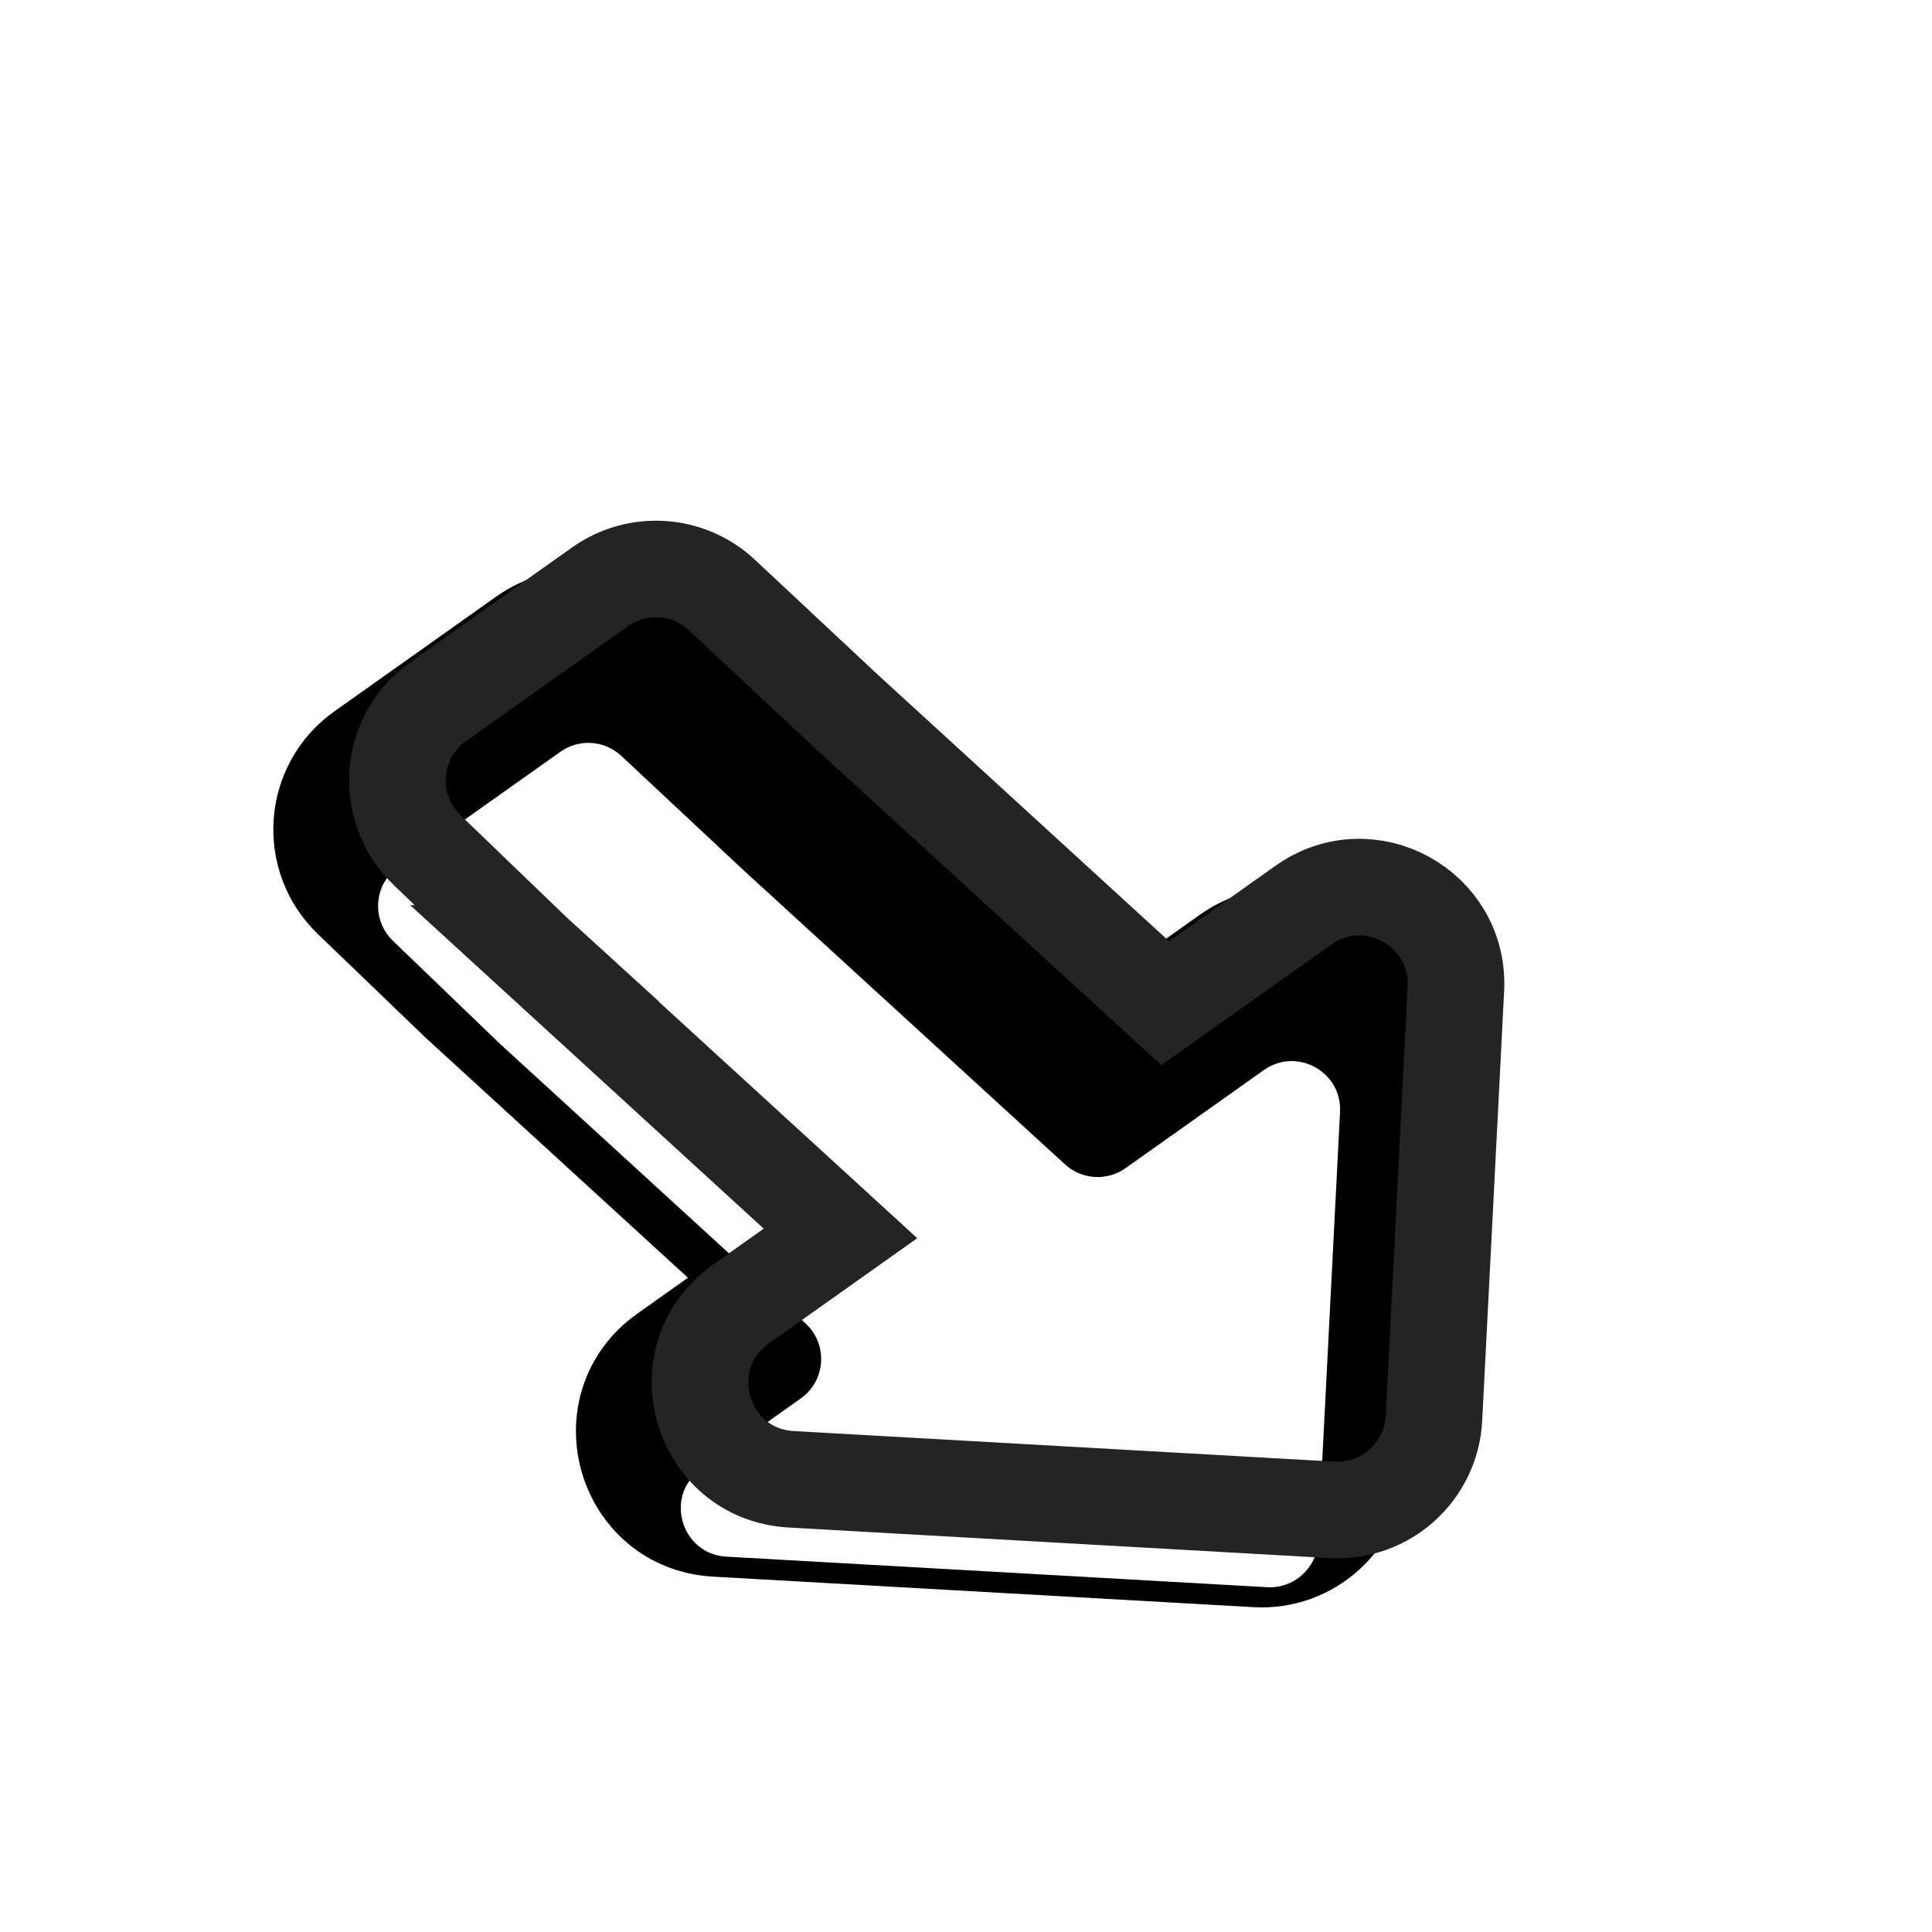 <svg width="200" height="200" fill="none" version="1.1" viewBox="0 0 200 200" xmlns="http://www.w3.org/2000/svg">
	<g filter="url(#filter0_i_2_102)">
		<path d="m39.828 89.476 11.035 10.619 31.675 28.984c2.351 2.151 2.116 5.924-0.483 7.767l-10.31 7.311c-3.859 2.736-2.113 8.804 2.61 9.071l55.974 3.162c2.768 0.157 5.135-1.968 5.276-4.737l2.27-44.461c0.213-4.171-4.479-6.75-7.886-4.334l-14.318 10.152c-1.92 1.362-4.531 1.2-6.267-0.39l-33.27-30.443-12.658-11.842c-1.734-1.623-4.371-1.801-6.308-0.427l-16.764 11.887c-2.558 1.814-2.834 5.507-0.575 7.681z" fill="#fff"/>
	</g>
	<path d="m47.487 103.783-0.046-0.042-0.045-0.044-11.035-10.619c-4.519-4.349-3.966-11.736 1.15-15.363l16.764-11.887c3.875-2.747 9.147-2.39 12.616 0.855l12.637 11.823 33.25 30.425 14.318-10.153c6.814-4.831 16.197 0.325 15.771 8.668l-2.27 44.461c-0.282 5.537-5.015 9.787-10.551 9.474l-55.974-3.162c-9.445-0.534-12.937-12.67-5.22-18.142l10.31-7.311-31.675-28.984z" fill="#000" stroke="#000" stroke-width="10"/>
	<g filter="url(#filter1_i_2_102)">
		<path d="m47.673 84.392 11.035 10.619 31.675 28.984c2.351 2.152 2.116 5.924-0.483 7.768l-10.31 7.31c-3.859 2.736-2.113 8.804 2.61 9.071l55.975 3.163c2.767 0.156 5.134-1.969 5.275-4.737l2.27-44.462c0.213-4.171-4.479-6.749-7.885-4.333l-14.319 10.152c-1.92 1.362-4.53 1.199-6.267-0.39l-33.27-30.444-12.658-11.842c-1.734-1.623-4.371-1.801-6.308-0.428l-16.764 11.887c-2.558 1.814-2.834 5.507-0.575 7.681z" fill="#fff"/>
	</g>
	<path d="m55.333 98.7-0.046-0.042-0.045-0.044-11.035-10.619c-4.519-4.349-3.966-11.736 1.15-15.363l16.764-11.887c3.875-2.747 9.148-2.39 12.616 0.855l12.637 11.823 33.249 30.425 14.318-10.152c6.814-4.831 16.197 0.325 15.772 8.667l-2.27 44.462c-0.283 5.537-5.016 9.787-10.551 9.474l-55.975-3.163c-9.445-0.534-12.937-12.669-5.22-18.141l10.31-7.311-31.675-28.984z" stroke="#242424" stroke-width="10"/>
	<defs>
		<filter id="filter0_i_2_102" x="28.295" y="58.986" width="119.587" height="107.413" color-interpolation-filters="sRGB" filterUnits="userSpaceOnUse">
			<feFlood flood-opacity="0" result="BackgroundImageFix"/>
			<feBlend in="SourceGraphic" in2="BackgroundImageFix" result="shape"/>
			<feColorMatrix in="SourceAlpha" result="hardAlpha" values="0 0 0 0 0 0 0 0 0 0 0 0 0 0 0 0 0 0 127 0"/>
			<feOffset dx="-7" dy="13"/>
			<feComposite in2="hardAlpha" k2="-1" k3="1" operator="arithmetic"/>
			<feColorMatrix values="0 0 0 0 0.5 0 0 0 0 0.5 0 0 0 0 0.5 0 0 0 1 0"/>
			<feBlend in2="shape" result="effect1_innerShadow_2_102"/>
		</filter>
		<filter id="filter1_i_2_102" x="36.14" y="53.902" width="119.587" height="107.413" color-interpolation-filters="sRGB" filterUnits="userSpaceOnUse">
			<feFlood flood-opacity="0" result="BackgroundImageFix"/>
			<feBlend in="SourceGraphic" in2="BackgroundImageFix" result="shape"/>
			<feColorMatrix in="SourceAlpha" result="hardAlpha" values="0 0 0 0 0 0 0 0 0 0 0 0 0 0 0 0 0 0 127 0"/>
			<feOffset dx="-7" dy="13"/>
			<feComposite in2="hardAlpha" k2="-1" k3="1" operator="arithmetic"/>
			<feColorMatrix values="0 0 0 0 0.5 0 0 0 0 0.5 0 0 0 0 0.5 0 0 0 1 0"/>
			<feBlend in2="shape" result="effect1_innerShadow_2_102"/>
		</filter>
	</defs>
</svg>
